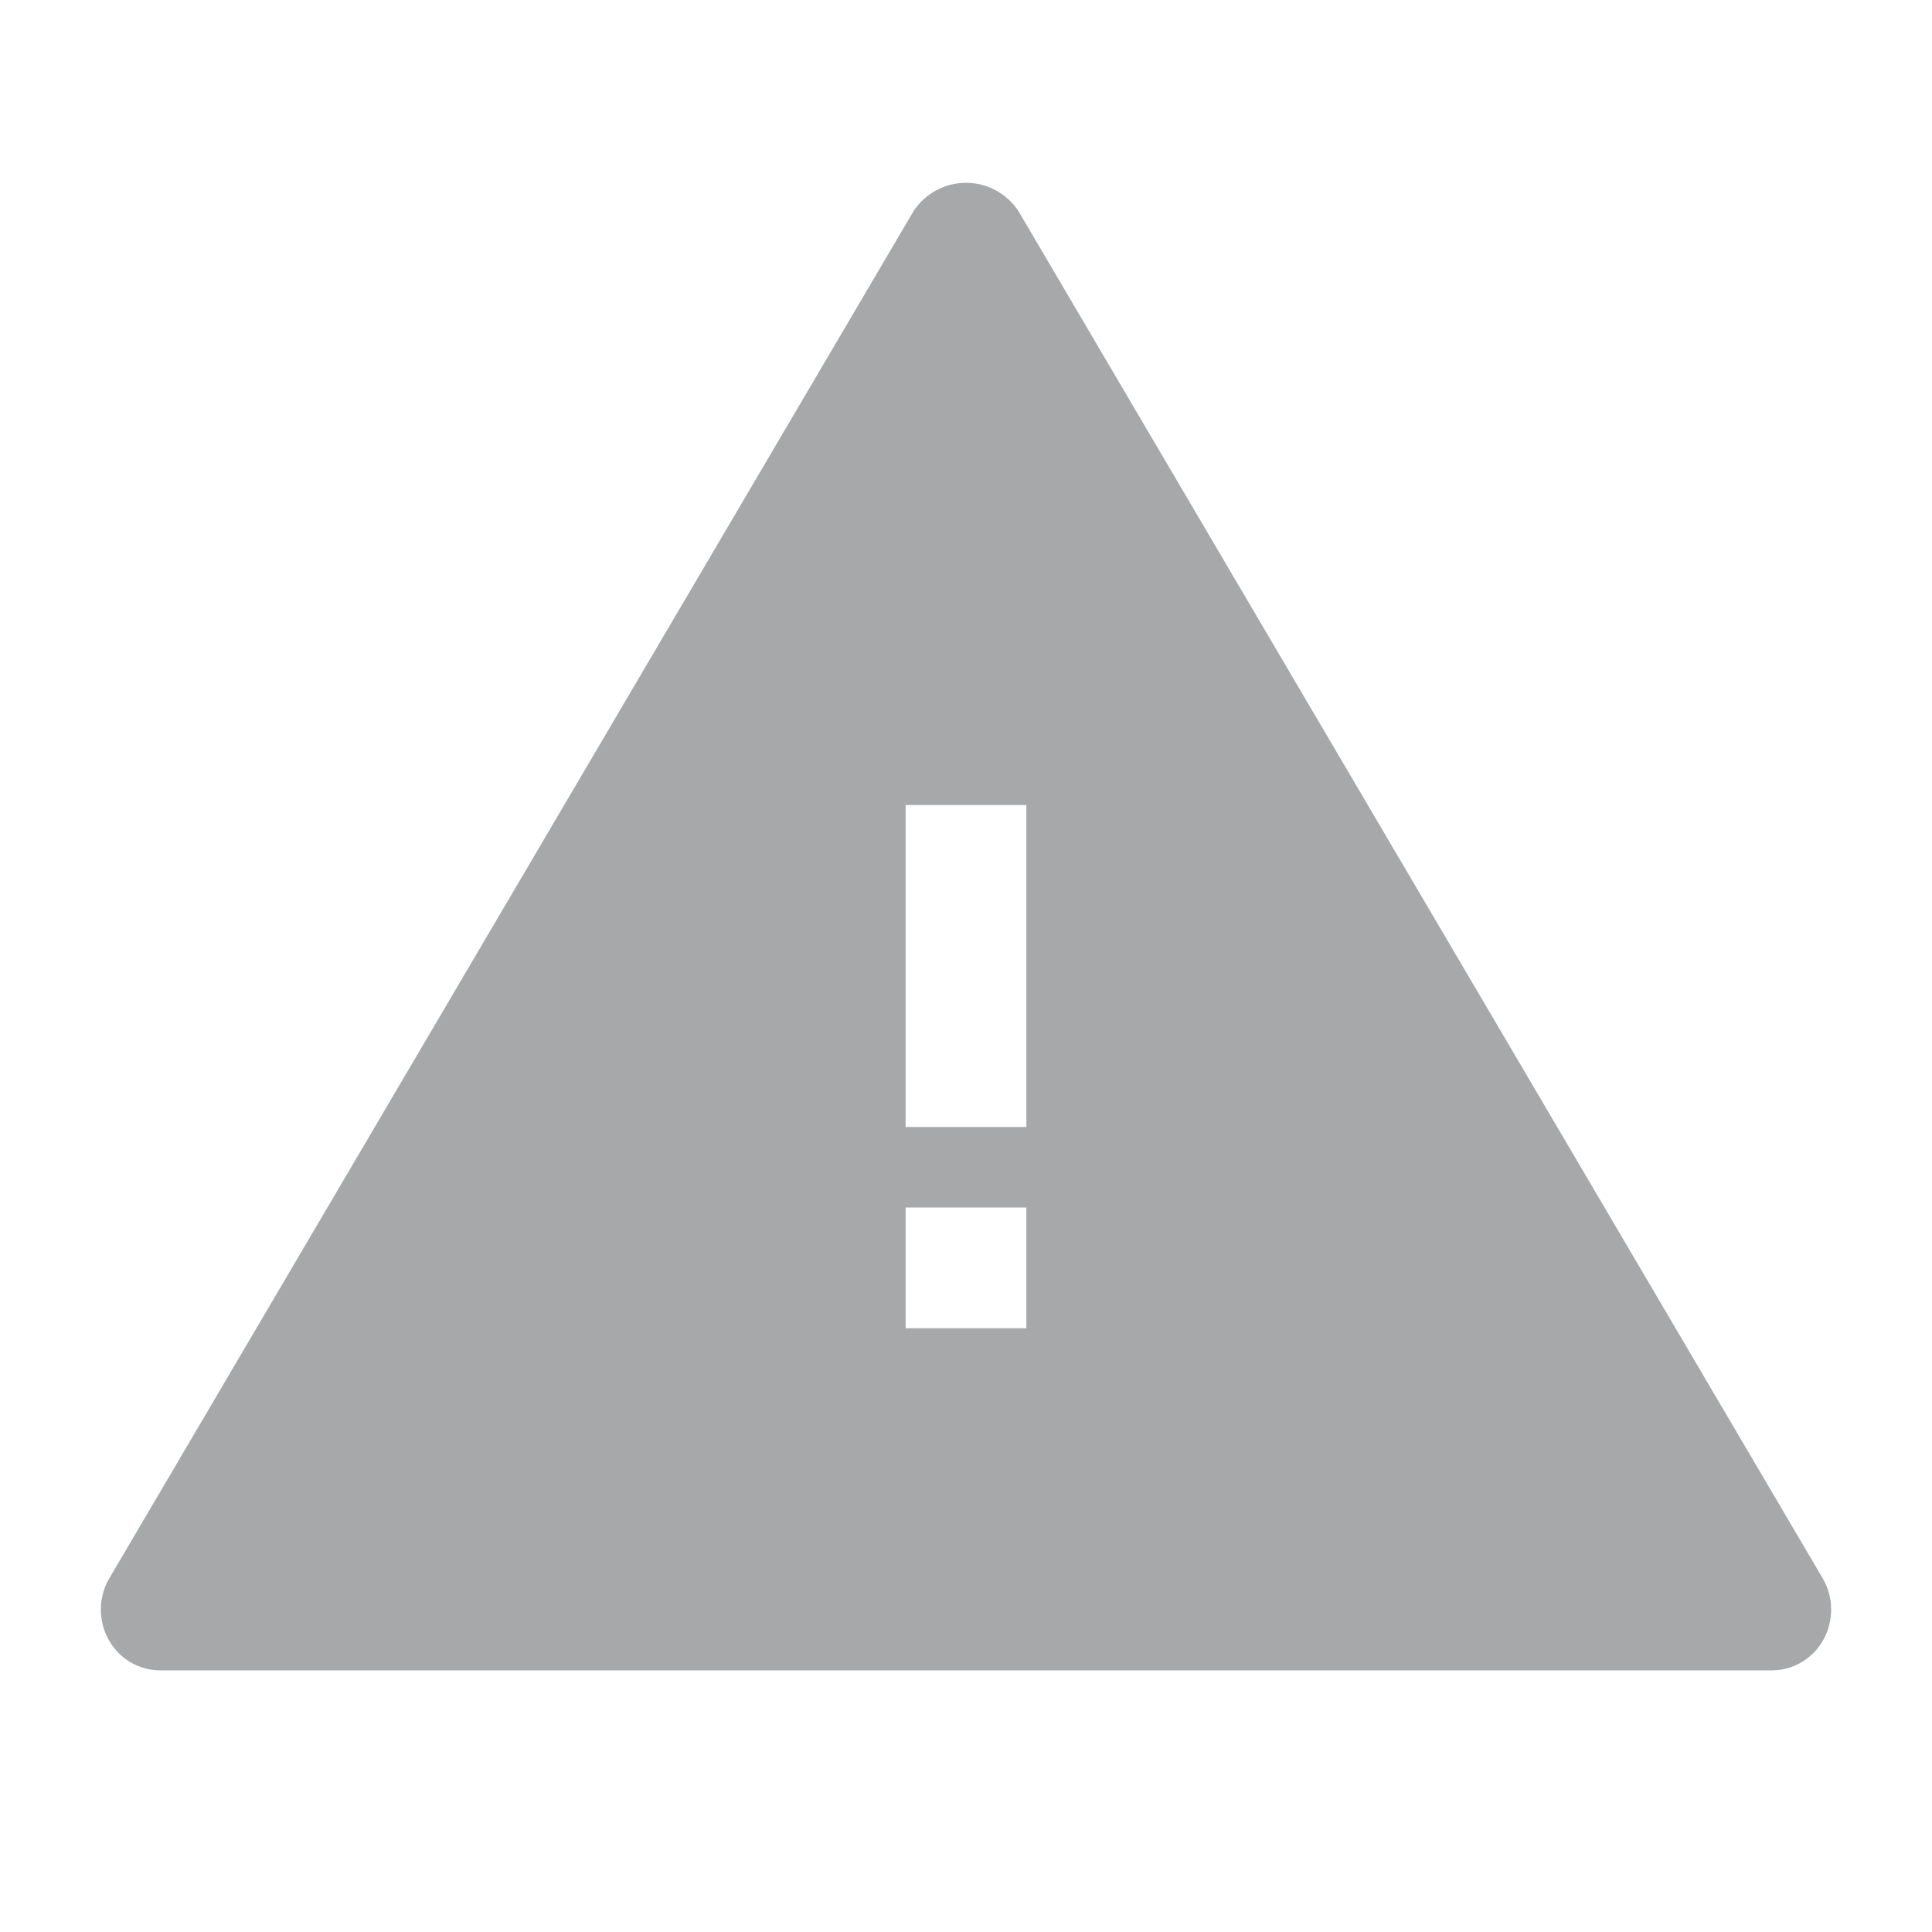 <!-- Generated by IcoMoon.io -->
<svg version="1.1" xmlns="http://www.w3.org/2000/svg" width="24" height="24" viewBox="0 0 24 24">
<title>warning-medium-filled-24</title>
<path fill="#a7a8aa" d="M22.65 19.62l-10-17c-0.142-0.212-0.38-0.349-0.65-0.349s-0.508 0.137-0.648 0.346l-0.002 0.003-10 17c-0.061 0.108-0.097 0.237-0.097 0.375s0.036 0.267 0.099 0.379l-0.002-0.004c0.126 0.228 0.366 0.38 0.641 0.38 0.003 0 0.007-0 0.010-0h19.999c0.003 0 0.006 0 0.009 0 0.275 0 0.514-0.152 0.639-0.376l0.002-0.004c0.061-0.108 0.097-0.237 0.097-0.375s-0.036-0.267-0.099-0.379l0.002 0.004zM12.75 16.5h-1.5v-1.5h1.5zM12.75 14h-1.5v-4h1.5z"></path>
</svg>
